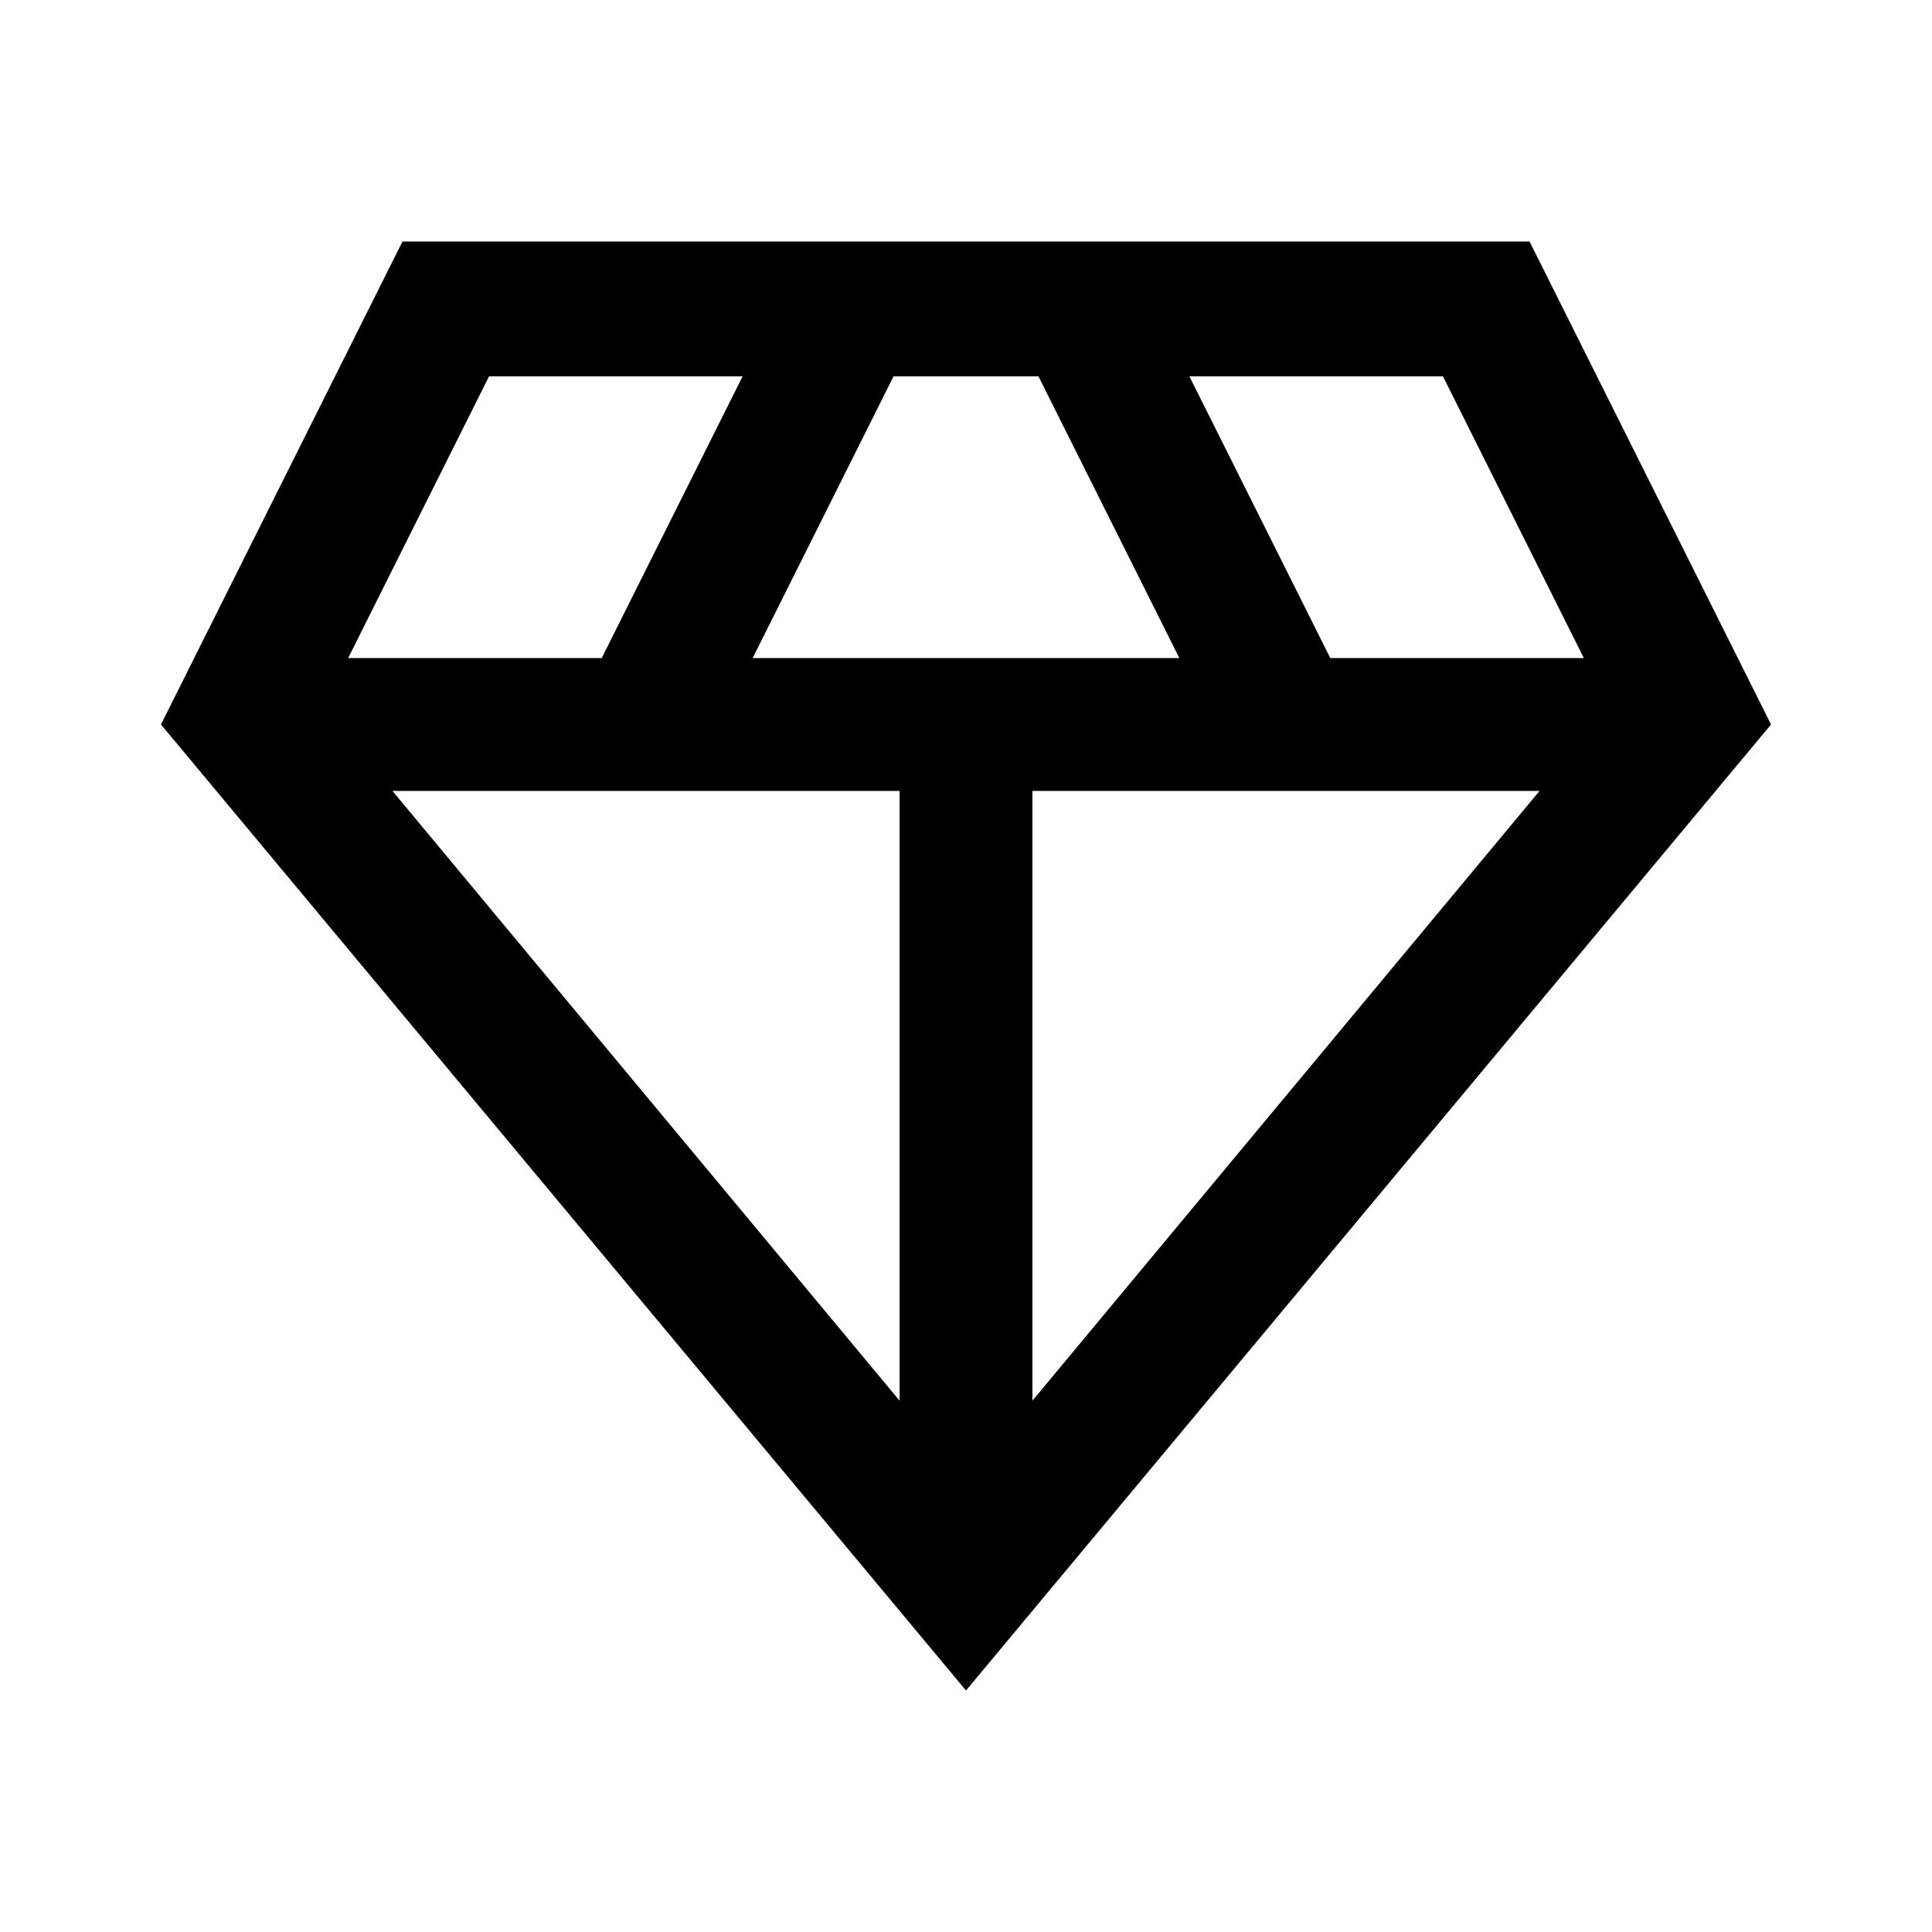 <svg xmlns="http://www.w3.org/2000/svg" height="40" width="40"><path d="M20 35 3.333 15l5-10h23.334l5 10Zm-4.417-21.375h8.834L21.5 7.792h-3ZM18.625 29V16.375h-10.5Zm2.75 0 10.5-12.625h-10.5Zm6.167-15.375h5.25l-2.917-5.833h-5.25Zm-20.334 0h5.25l2.917-5.833h-5.25Z"/></svg>